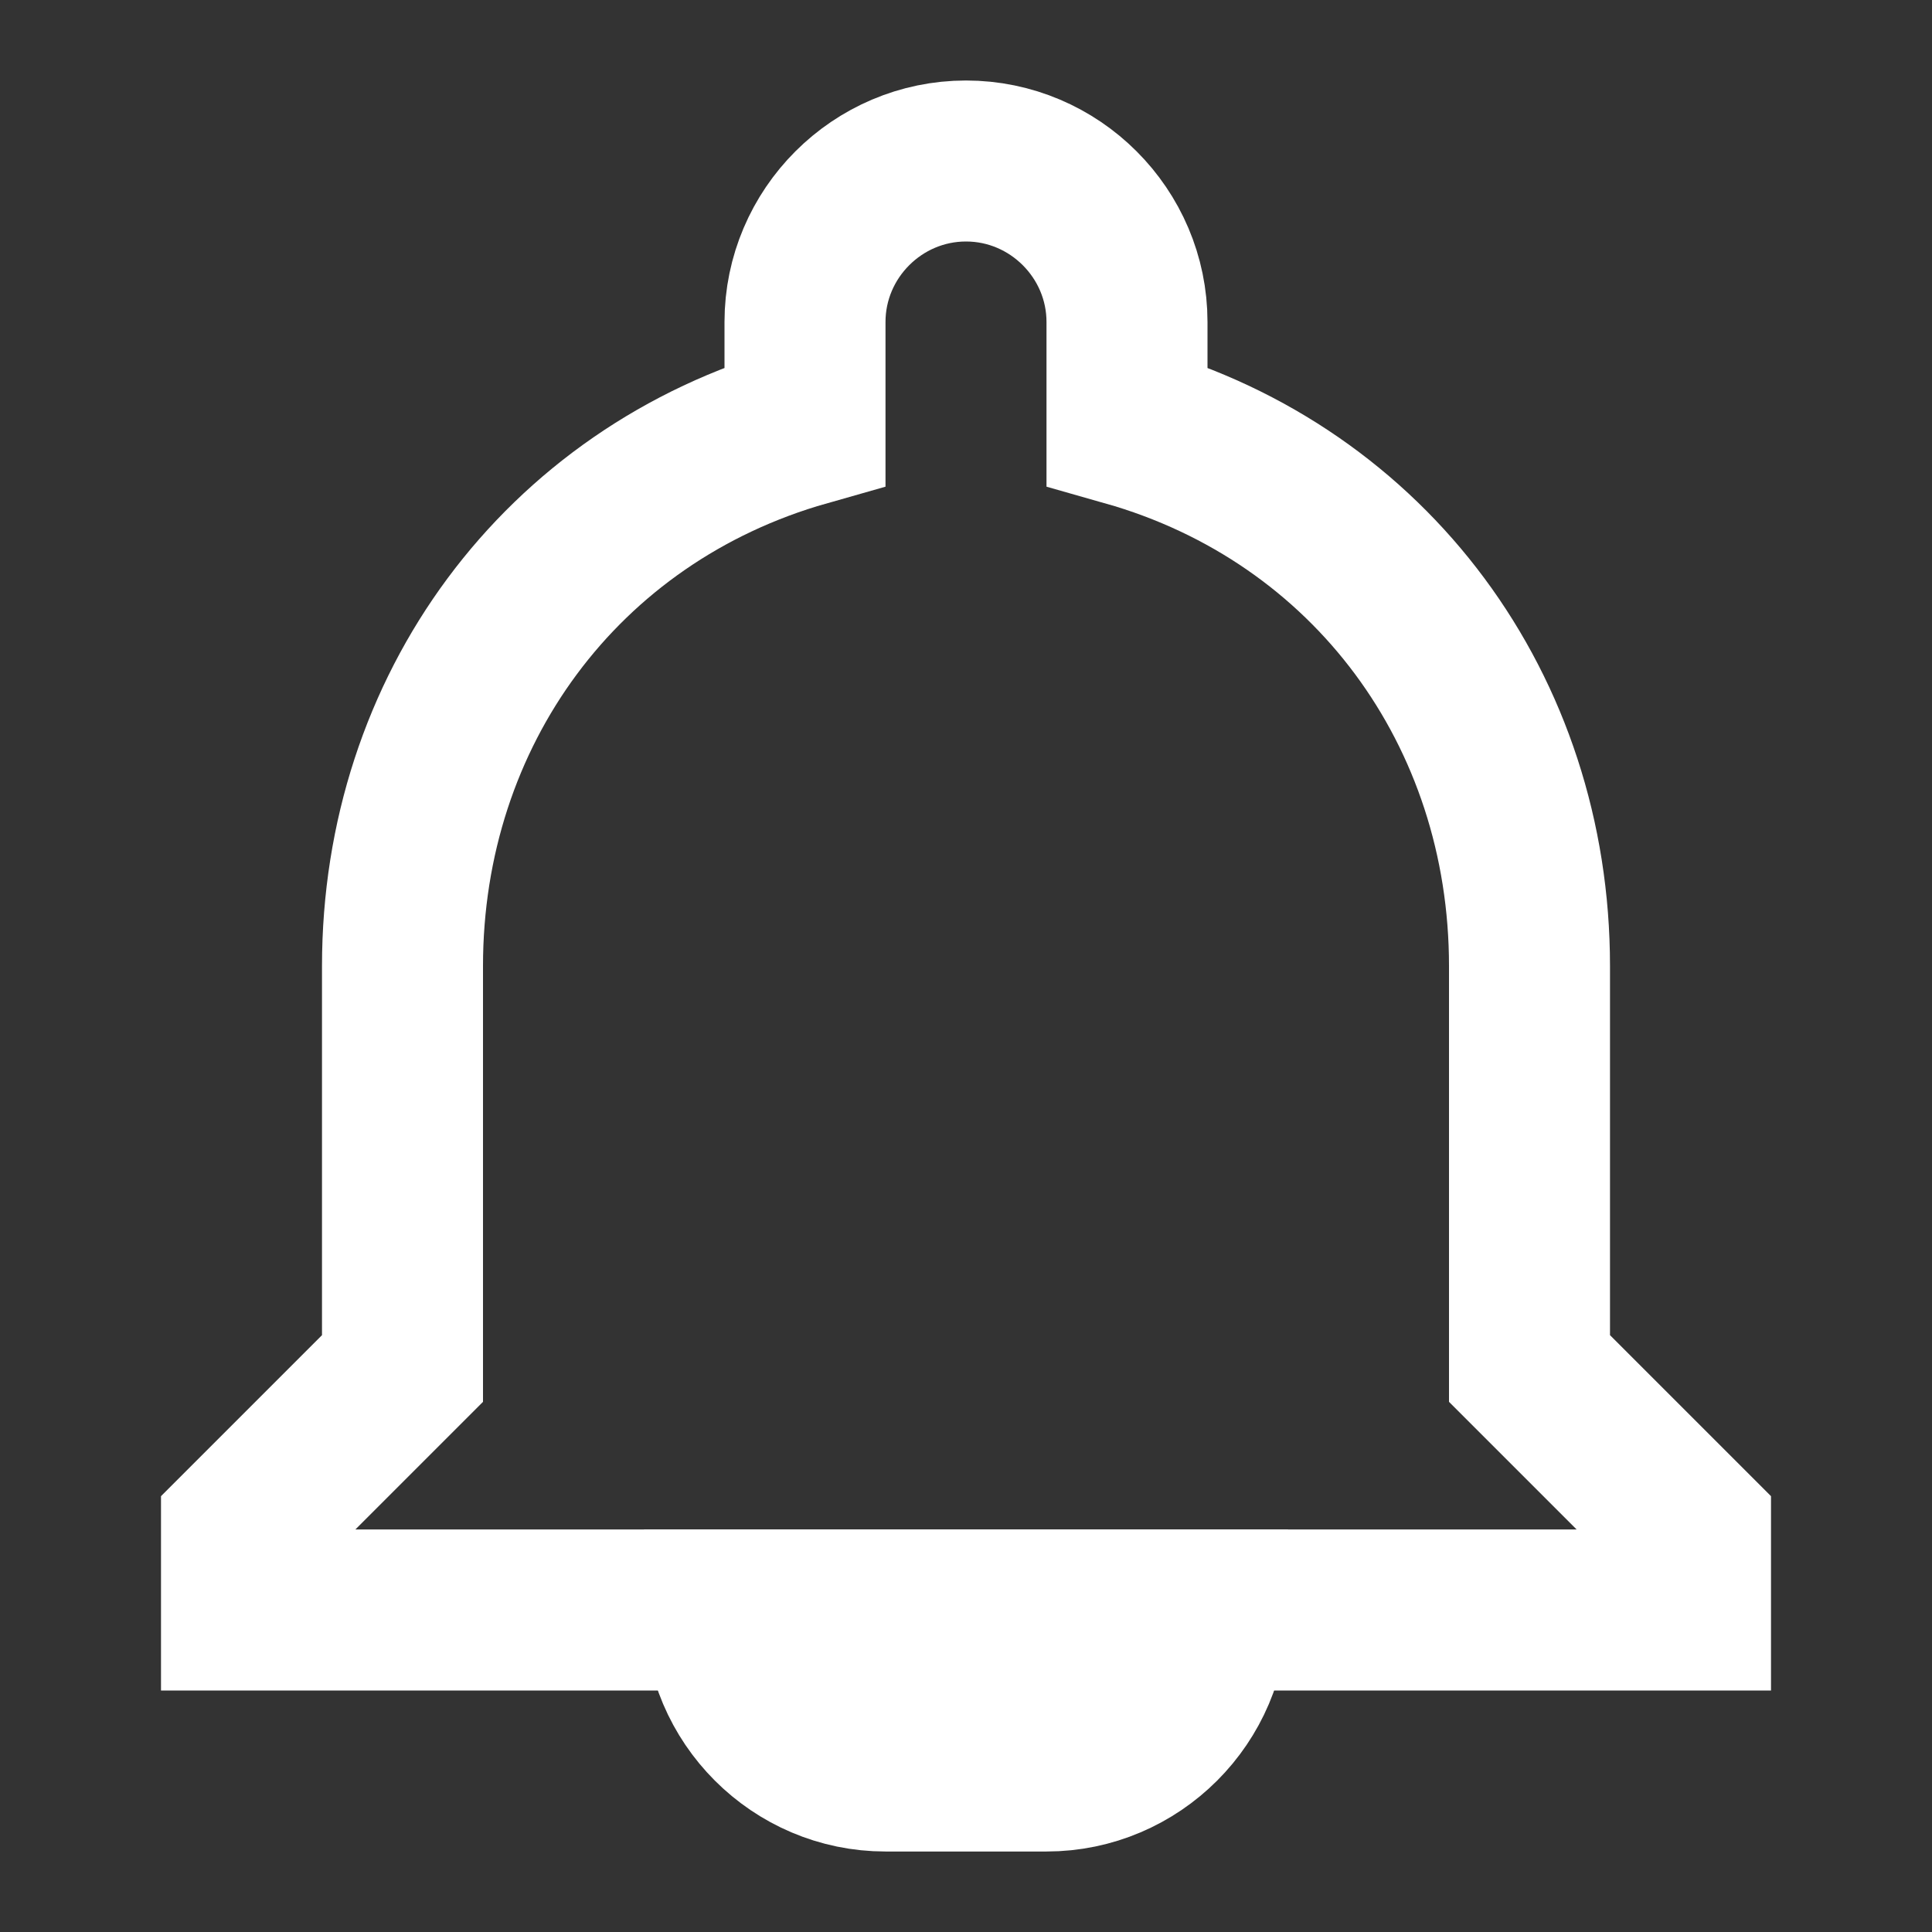 <svg width="24" height="24" viewBox="0 0 24 24" fill="none" xmlns="http://www.w3.org/2000/svg">
  <rect x="0" y="0" width="24" height="24" fill="#333333" stroke="none"/>
  <path d="M12 2C13.1 2 14 2.9 14 4V5.29C17.03 6.15 19 8.83 19 12V17L21 19V20H3V19L5 17V12C5 8.83 6.97 6.15 10 5.29V4C10 2.9 10.9 2 12 2Z" stroke="white" stroke-width="2" fill="none"/>
  <path d="M9 20C9 21.1 9.9 22 11 22H13C14.1 22 15 21.1 15 20H9Z" stroke="white" stroke-width="2" fill="none"/>
</svg> 